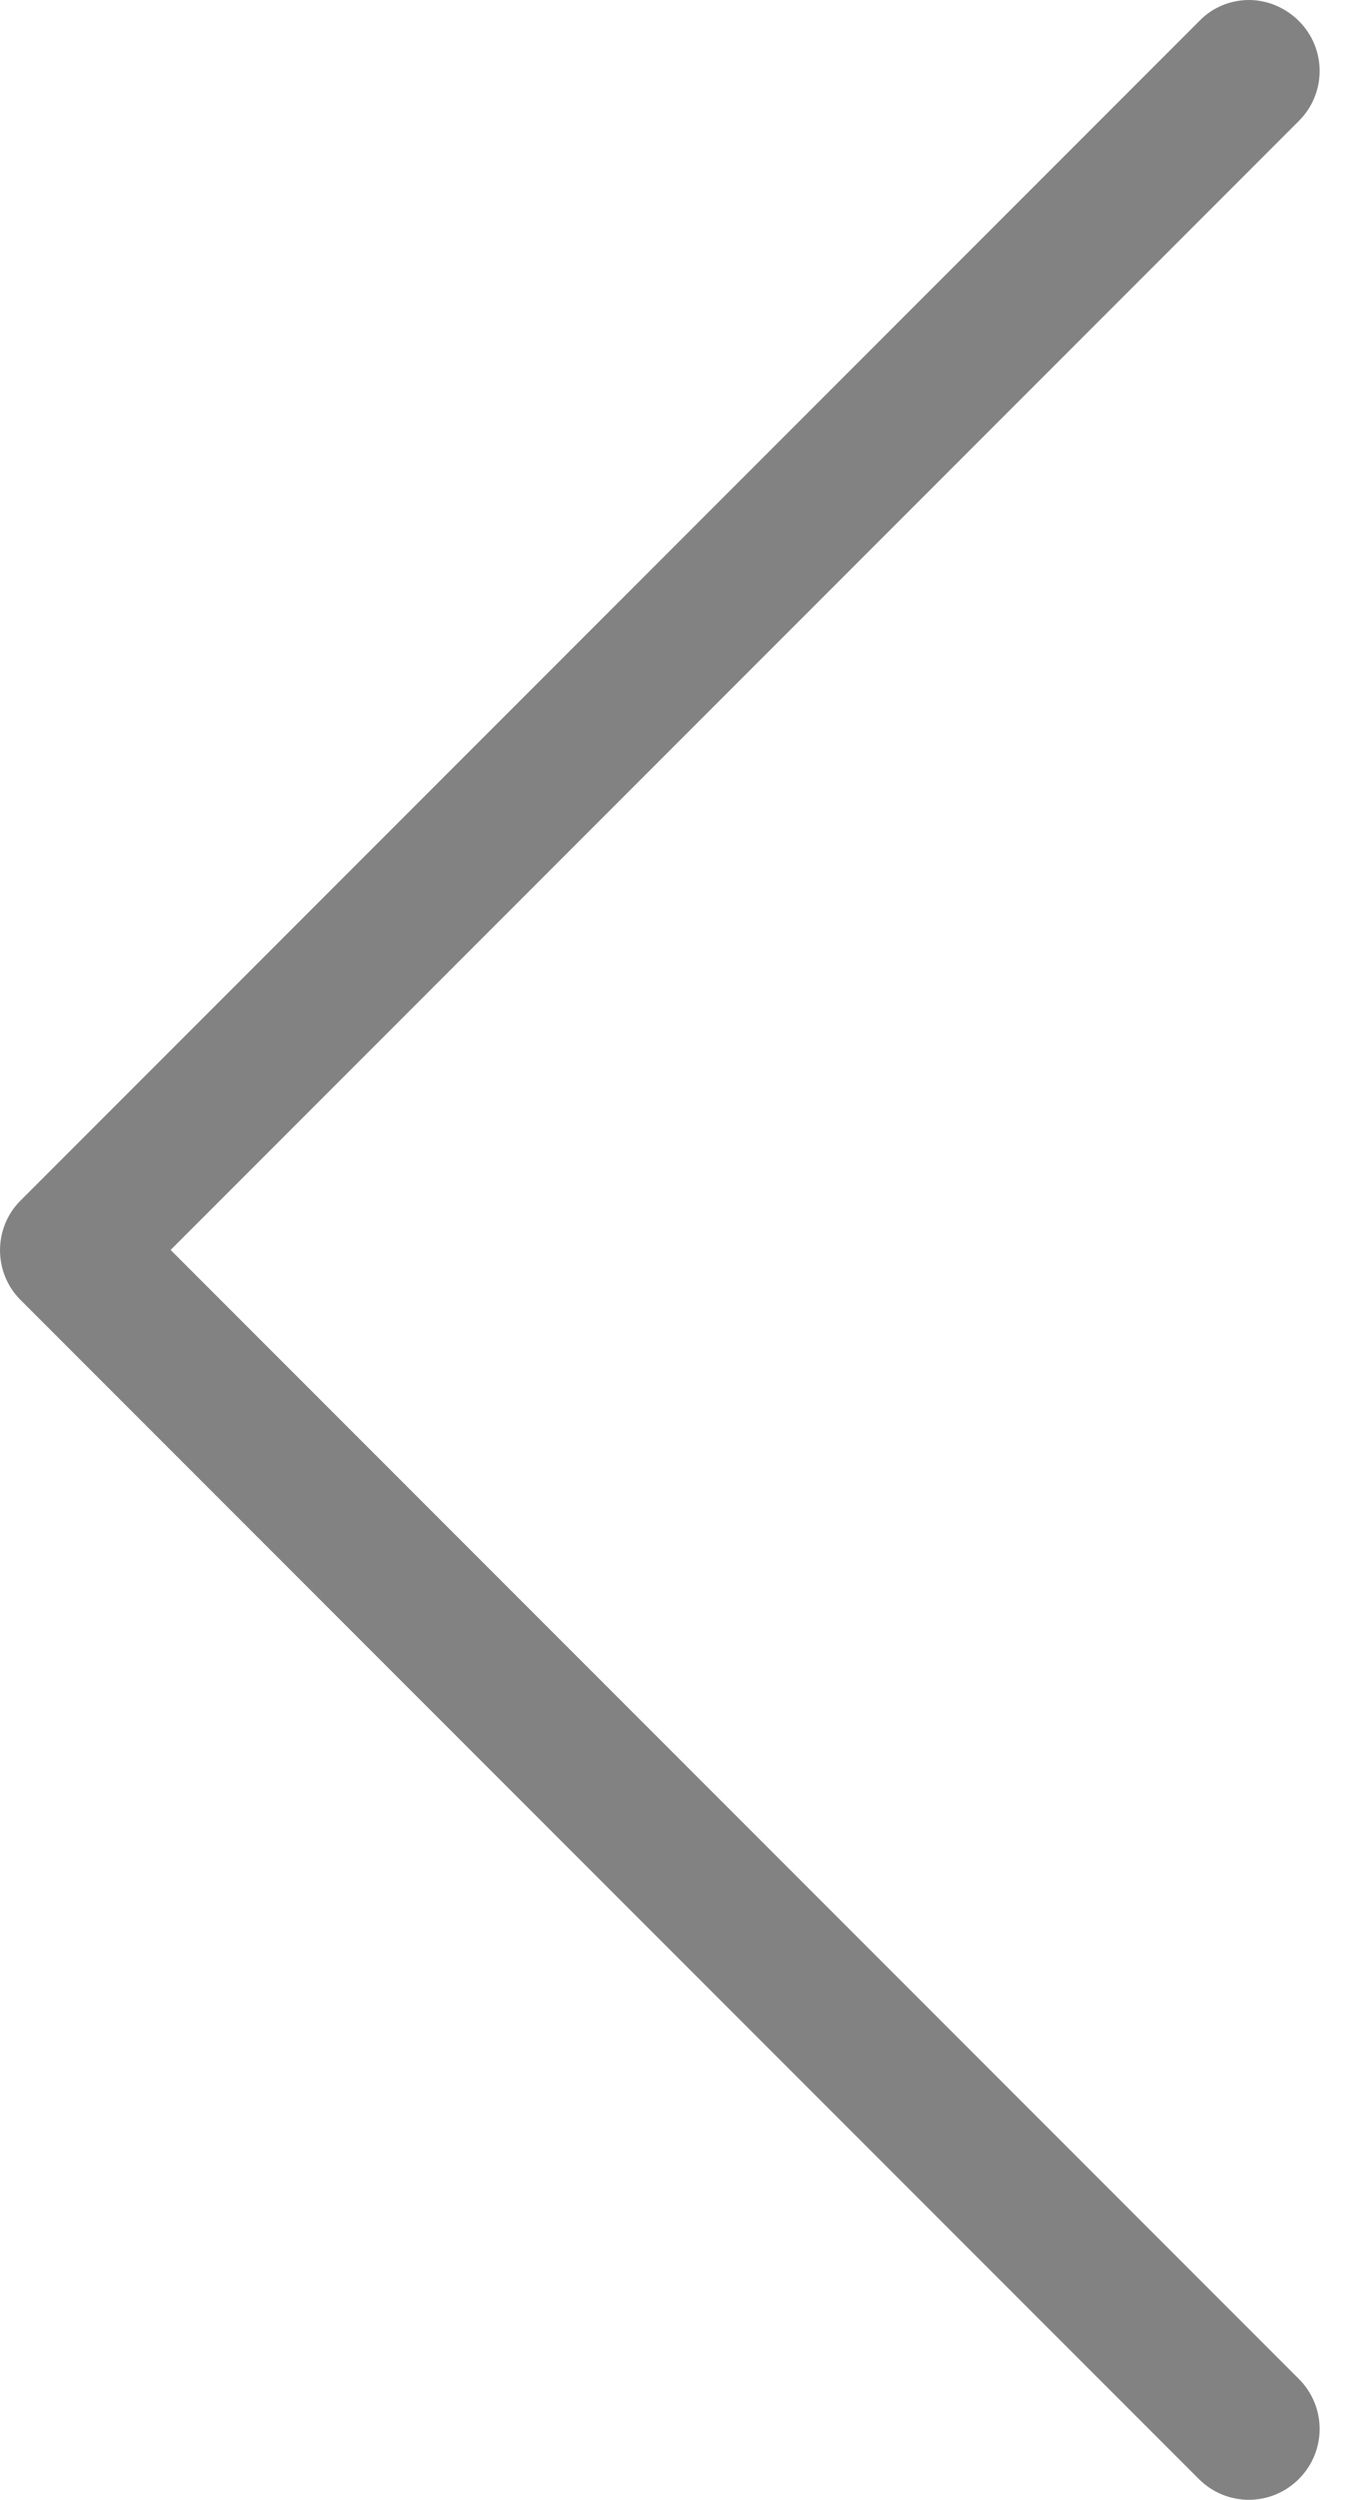 <svg width="27" height="50" viewBox="0 0 27 50" fill="none" xmlns="http://www.w3.org/2000/svg">
<path d="M0.407 25.997L23.994 49.584C24.55 50.139 25.44 50.139 25.996 49.584C26.551 49.028 26.551 48.138 25.996 47.582L3.415 25.001L25.996 2.42C26.551 1.865 26.551 0.974 25.996 0.419C25.723 0.147 25.356 9.22916e-08 25 1.23437e-07C24.644 1.54583e-07 24.277 0.136 24.005 0.419L0.418 24.006C-0.137 24.551 -0.137 25.452 0.407 25.997Z" fill="#828282"/>
</svg>
